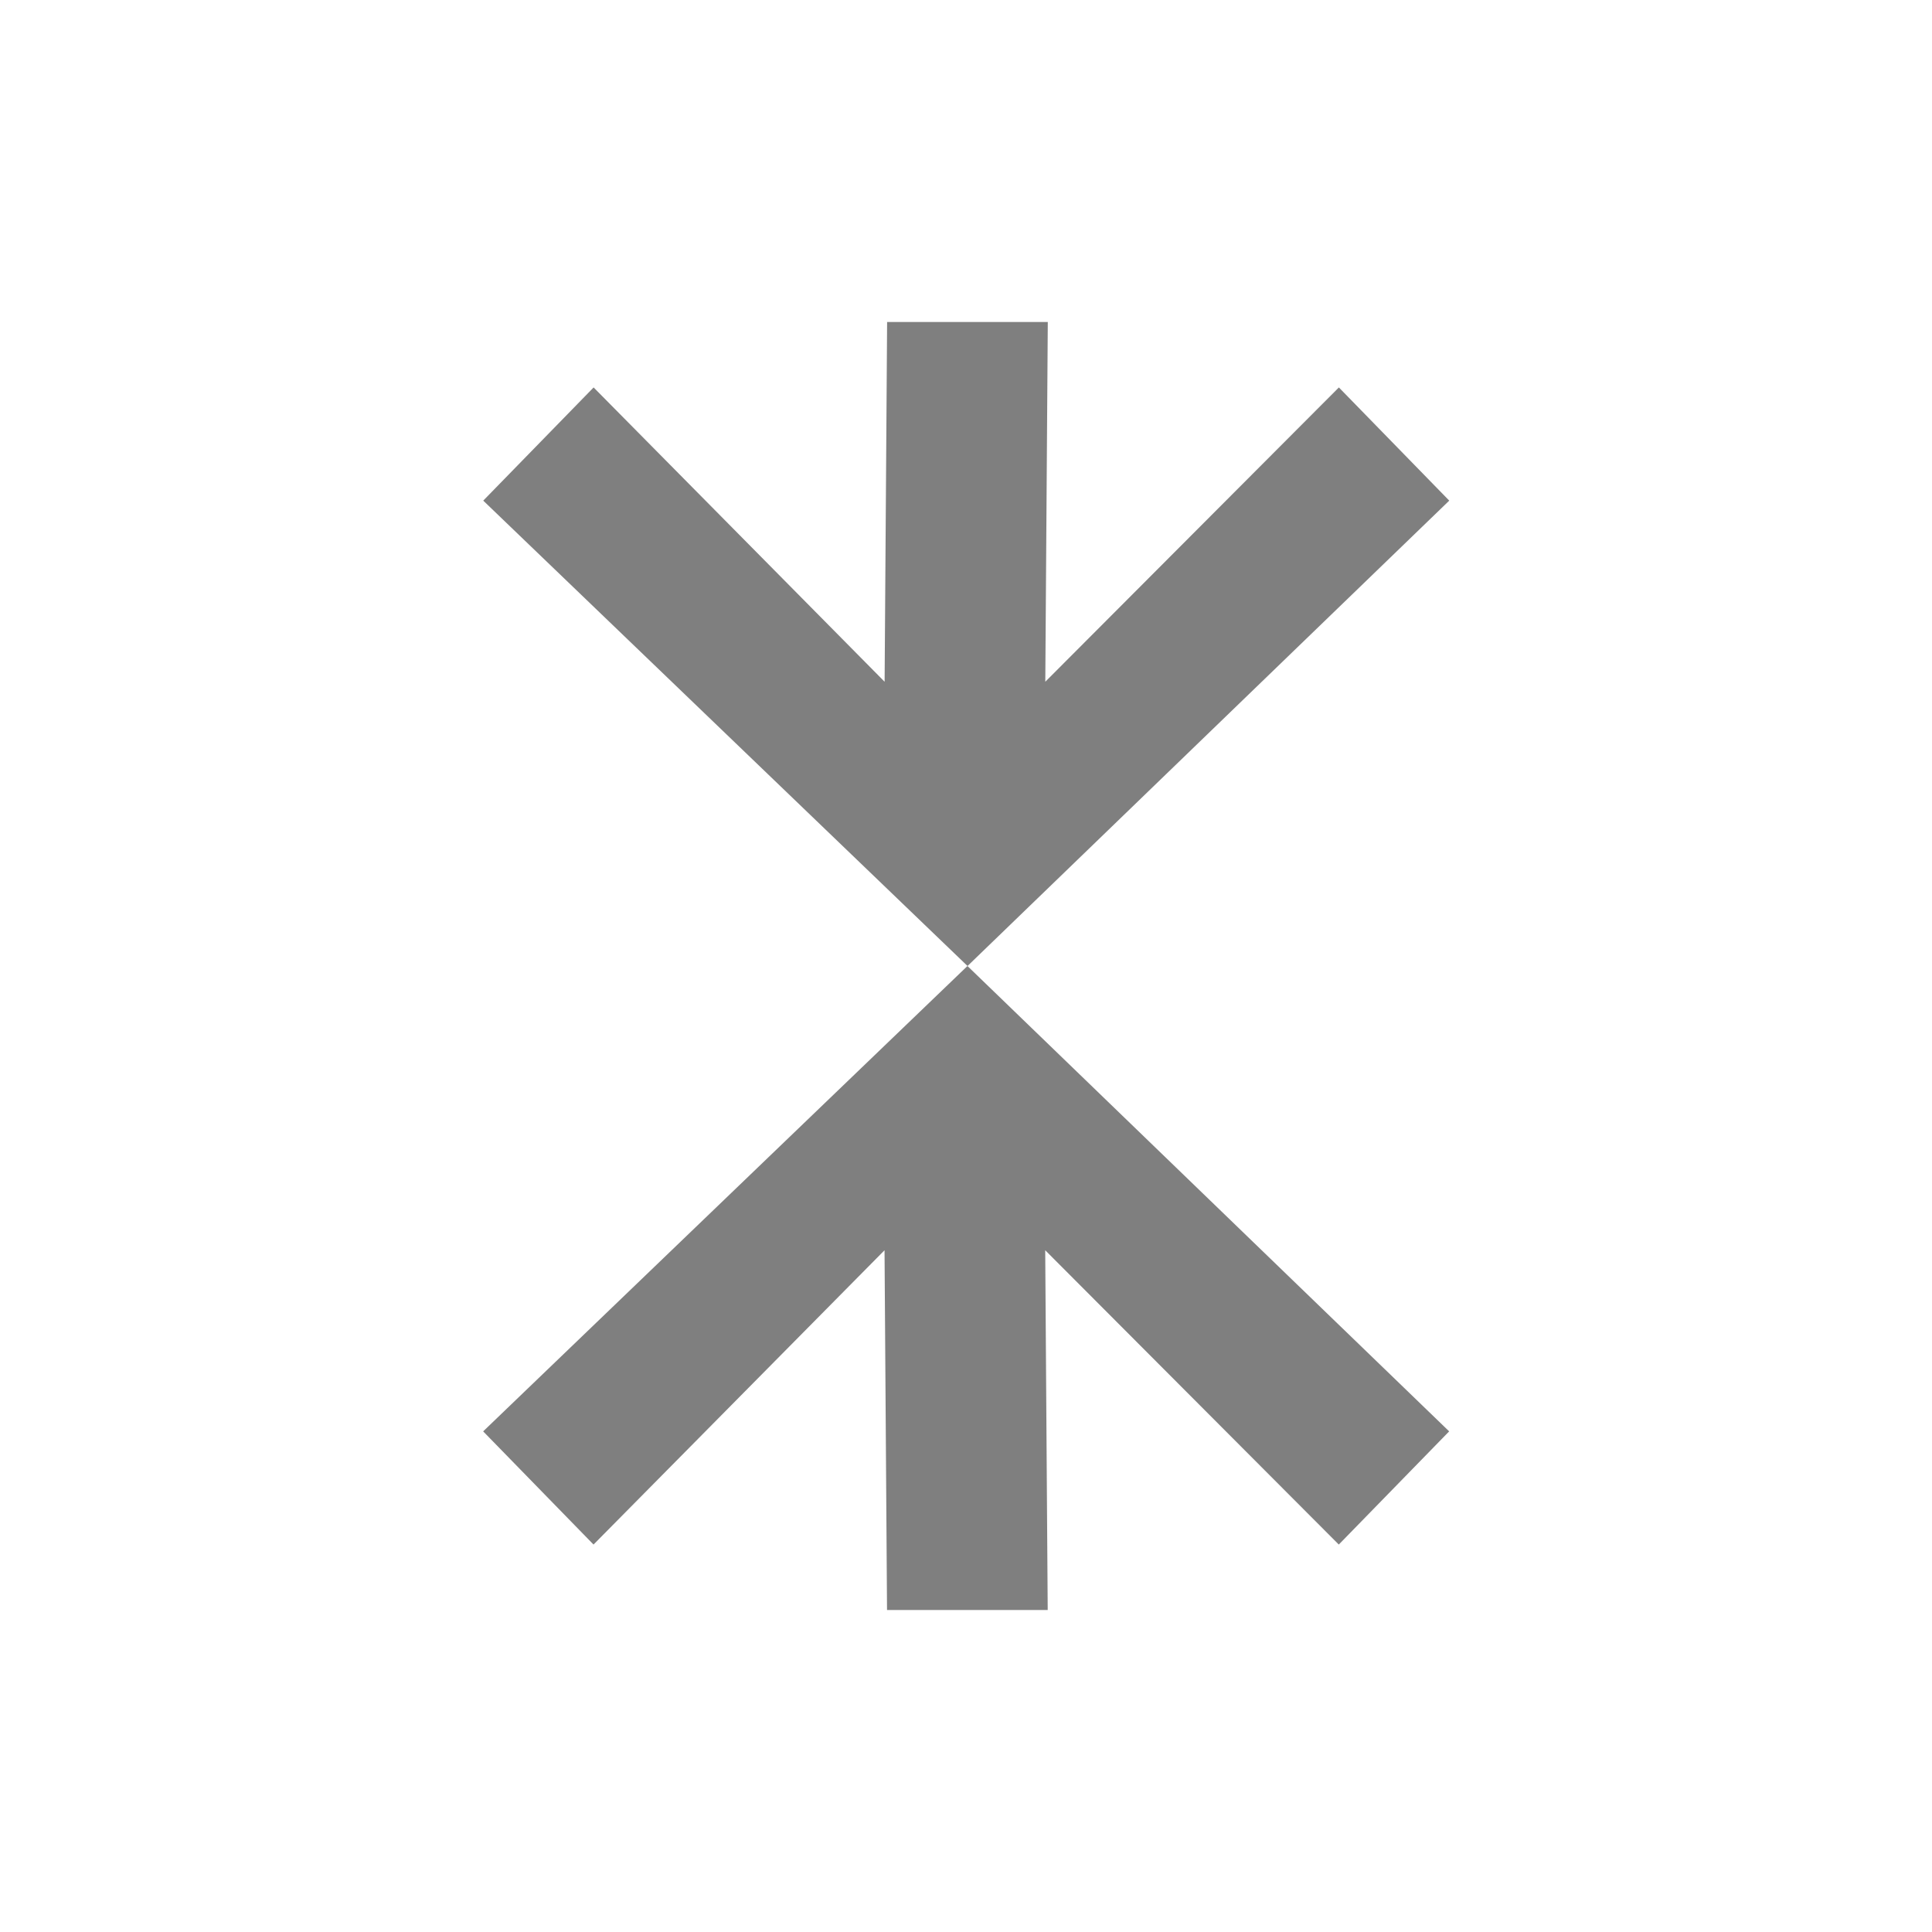 <?xml version="1.0" encoding="UTF-8" standalone="no"?>
<!-- Created with Inkscape (http://www.inkscape.org/) -->
<svg id="svg7384" xmlns:rdf="http://www.w3.org/1999/02/22-rdf-syntax-ns#" style="enable-background:new" xmlns="http://www.w3.org/2000/svg" xmlns:osb="http://www.openswatchbook.org/uri/2009/osb" height="24" width="24" version="1.1" xmlns:cc="http://creativecommons.org/ns#" xmlns:dc="http://purl.org/dc/elements/1.1/">
 <title id="title8473">Paper Symbolic Icon Theme</title>
 <g id="layer12" transform="translate(-345 108)">
  <path id="path4140" opacity=".5" d="m356.02-104-0.031 4.469-3.615-3.656-1.371 1.406 6.016 5.781 5.984-5.781-1.371-1.406-3.647 3.656 0.031-4.469h-1.996zm0.998 8-6.016 5.781 1.371 1.406 3.615-3.656 0.031 4.469h1.996l-0.031-4.469 3.647 3.656 1.371-1.406-5.984-5.781z"/>
 </g>
</svg>
